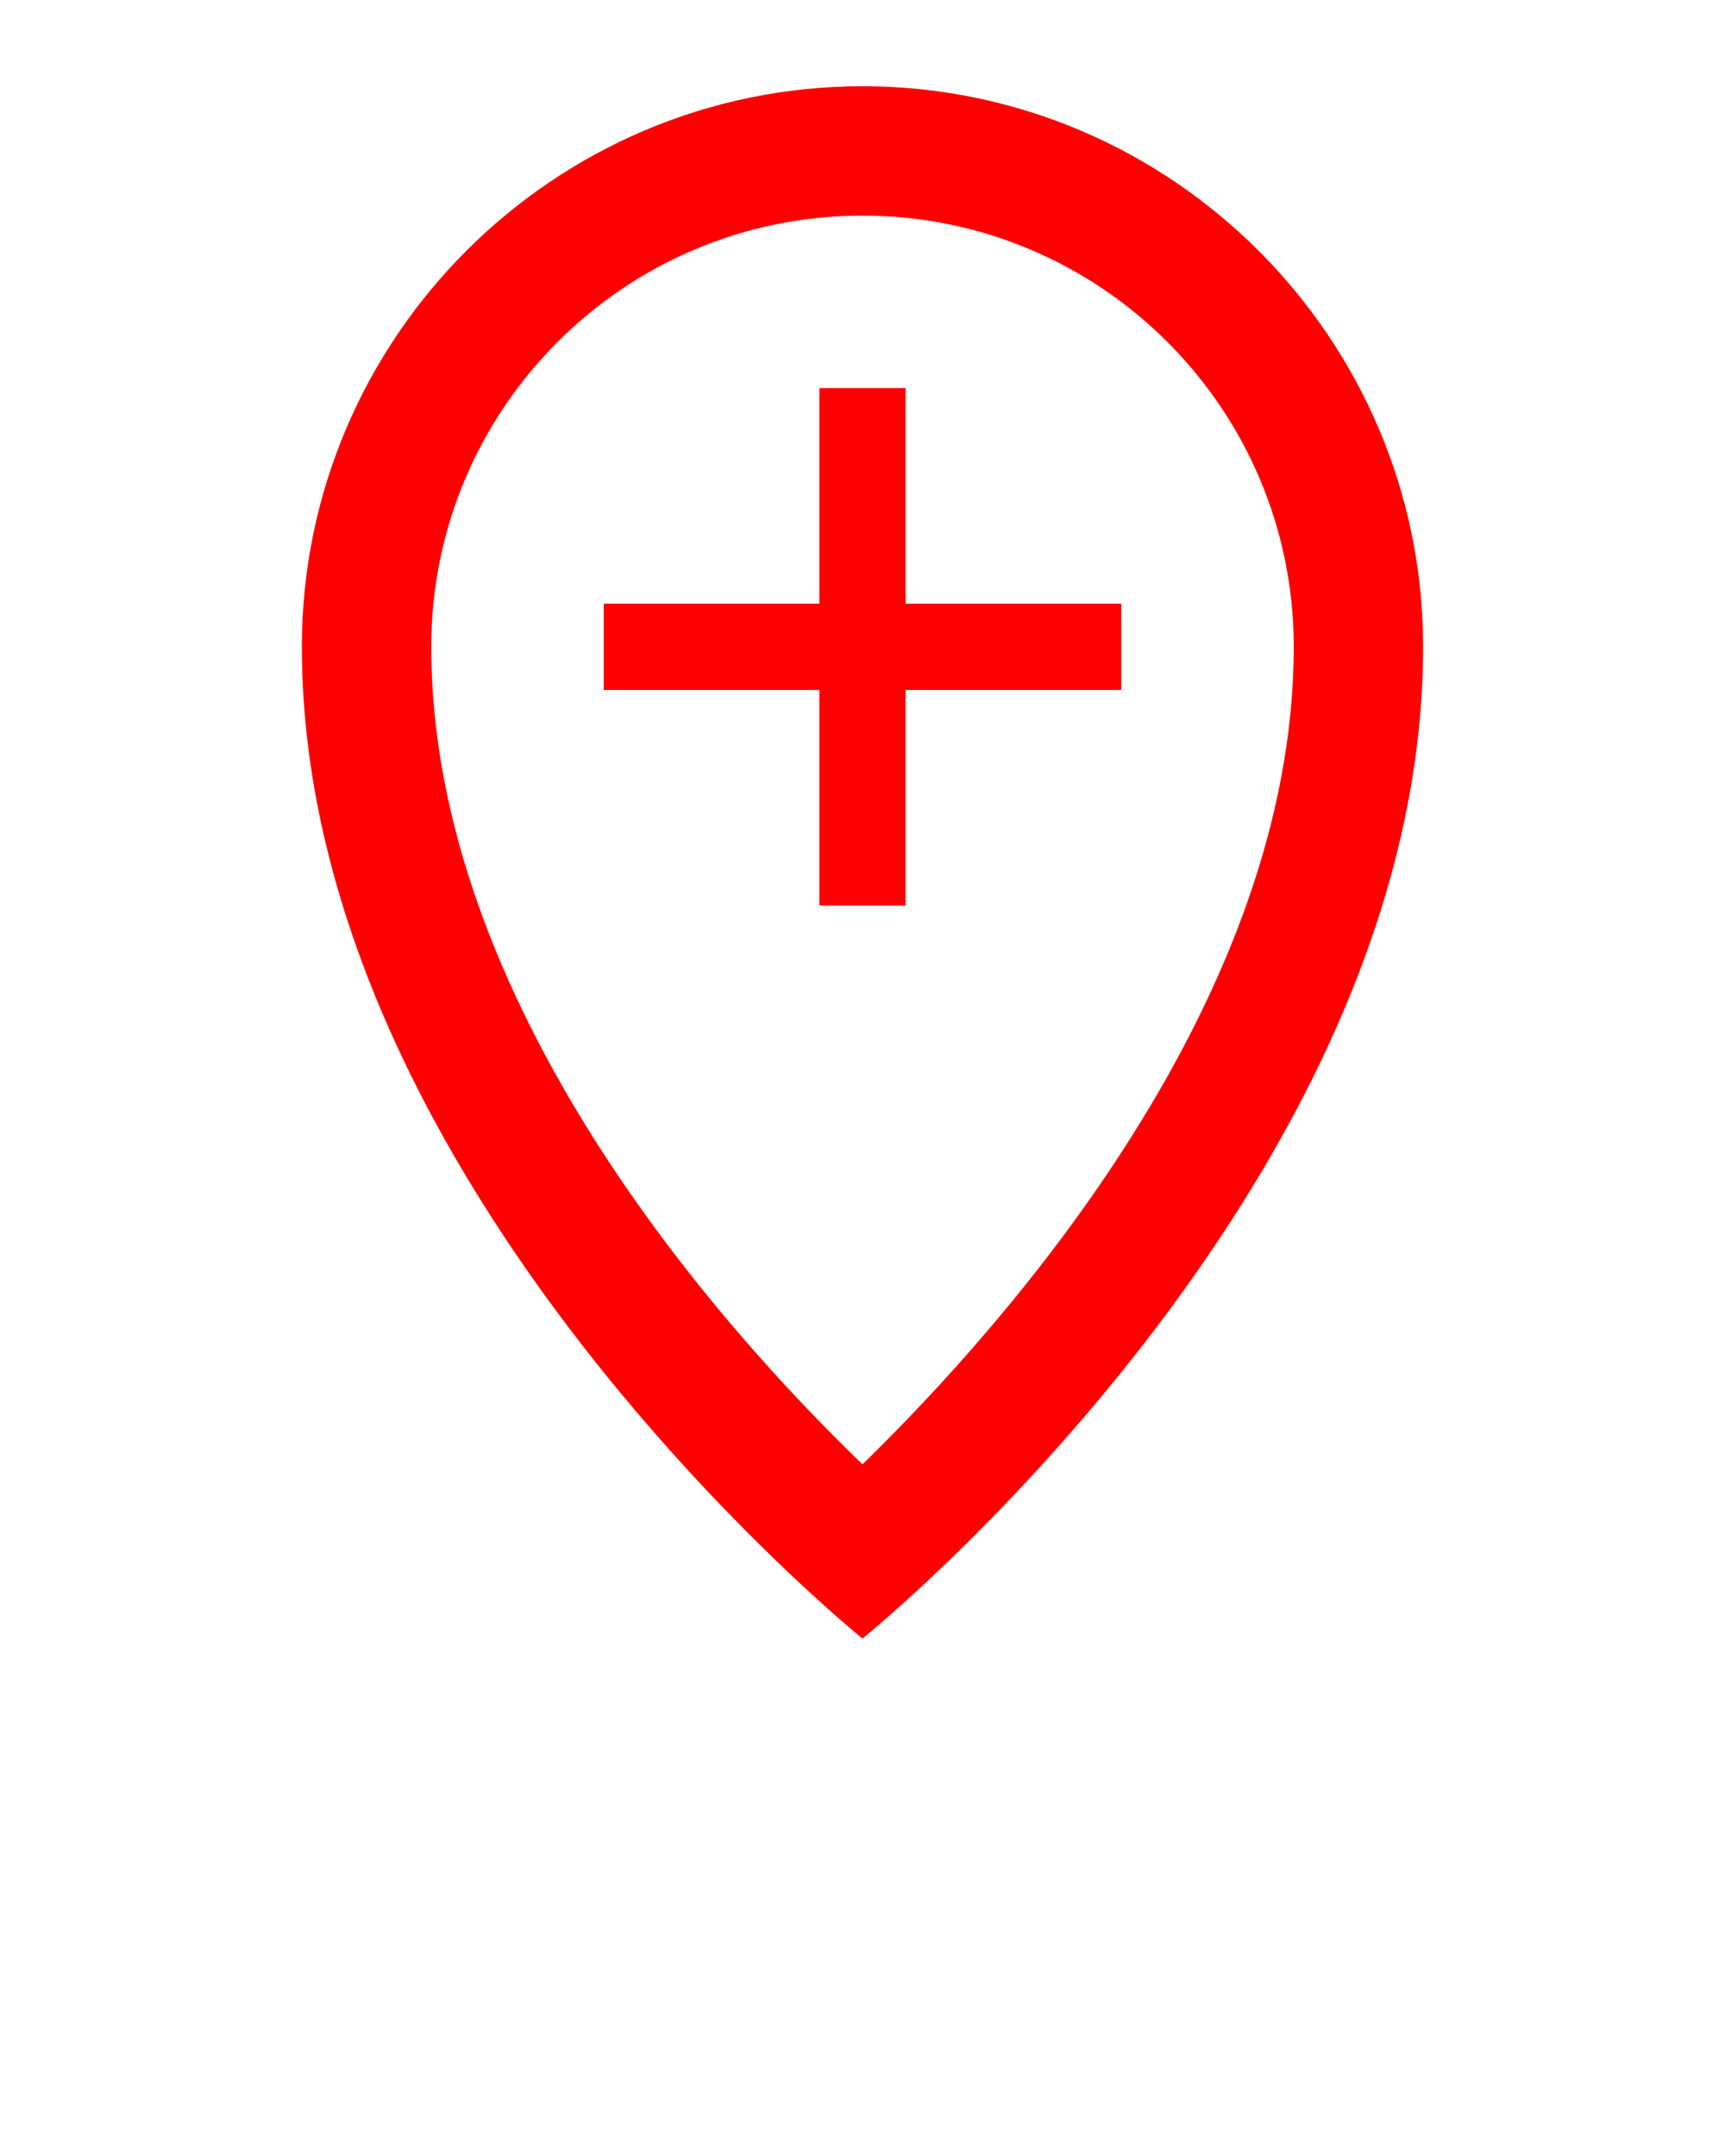 <svg xmlns="http://www.w3.org/2000/svg" xmlns:xlink="http://www.w3.org/1999/xlink" version="1.1" x="0px" y="0px" viewBox="0 0 100 125" style="enable-background:new 0 0 100 100;" xml:space="preserve"><style type="text/css">
	.st0{fill:#ff0000;}
</style><g><path class="st0" d="M50,5C32.1,5,17.5,19.6,17.5,37.5C17.5,68.8,50,95,50,95s32.5-26.2,32.5-57.5C82.5,19.6,67.9,5,50,5z M50,84.9   c-8.4-8.1-25-26.8-25-47.4c0-13.8,11.2-25,25-25s25,11.2,25,25C75,58,58.4,76.7,50,84.9z"/><polygon class="st0" points="52.5,22.5 47.5,22.5 47.5,35 35,35 35,40 47.5,40 47.5,52.5 52.5,52.5 52.5,40 65,40 65,35 52.5,35     "/></g></svg>